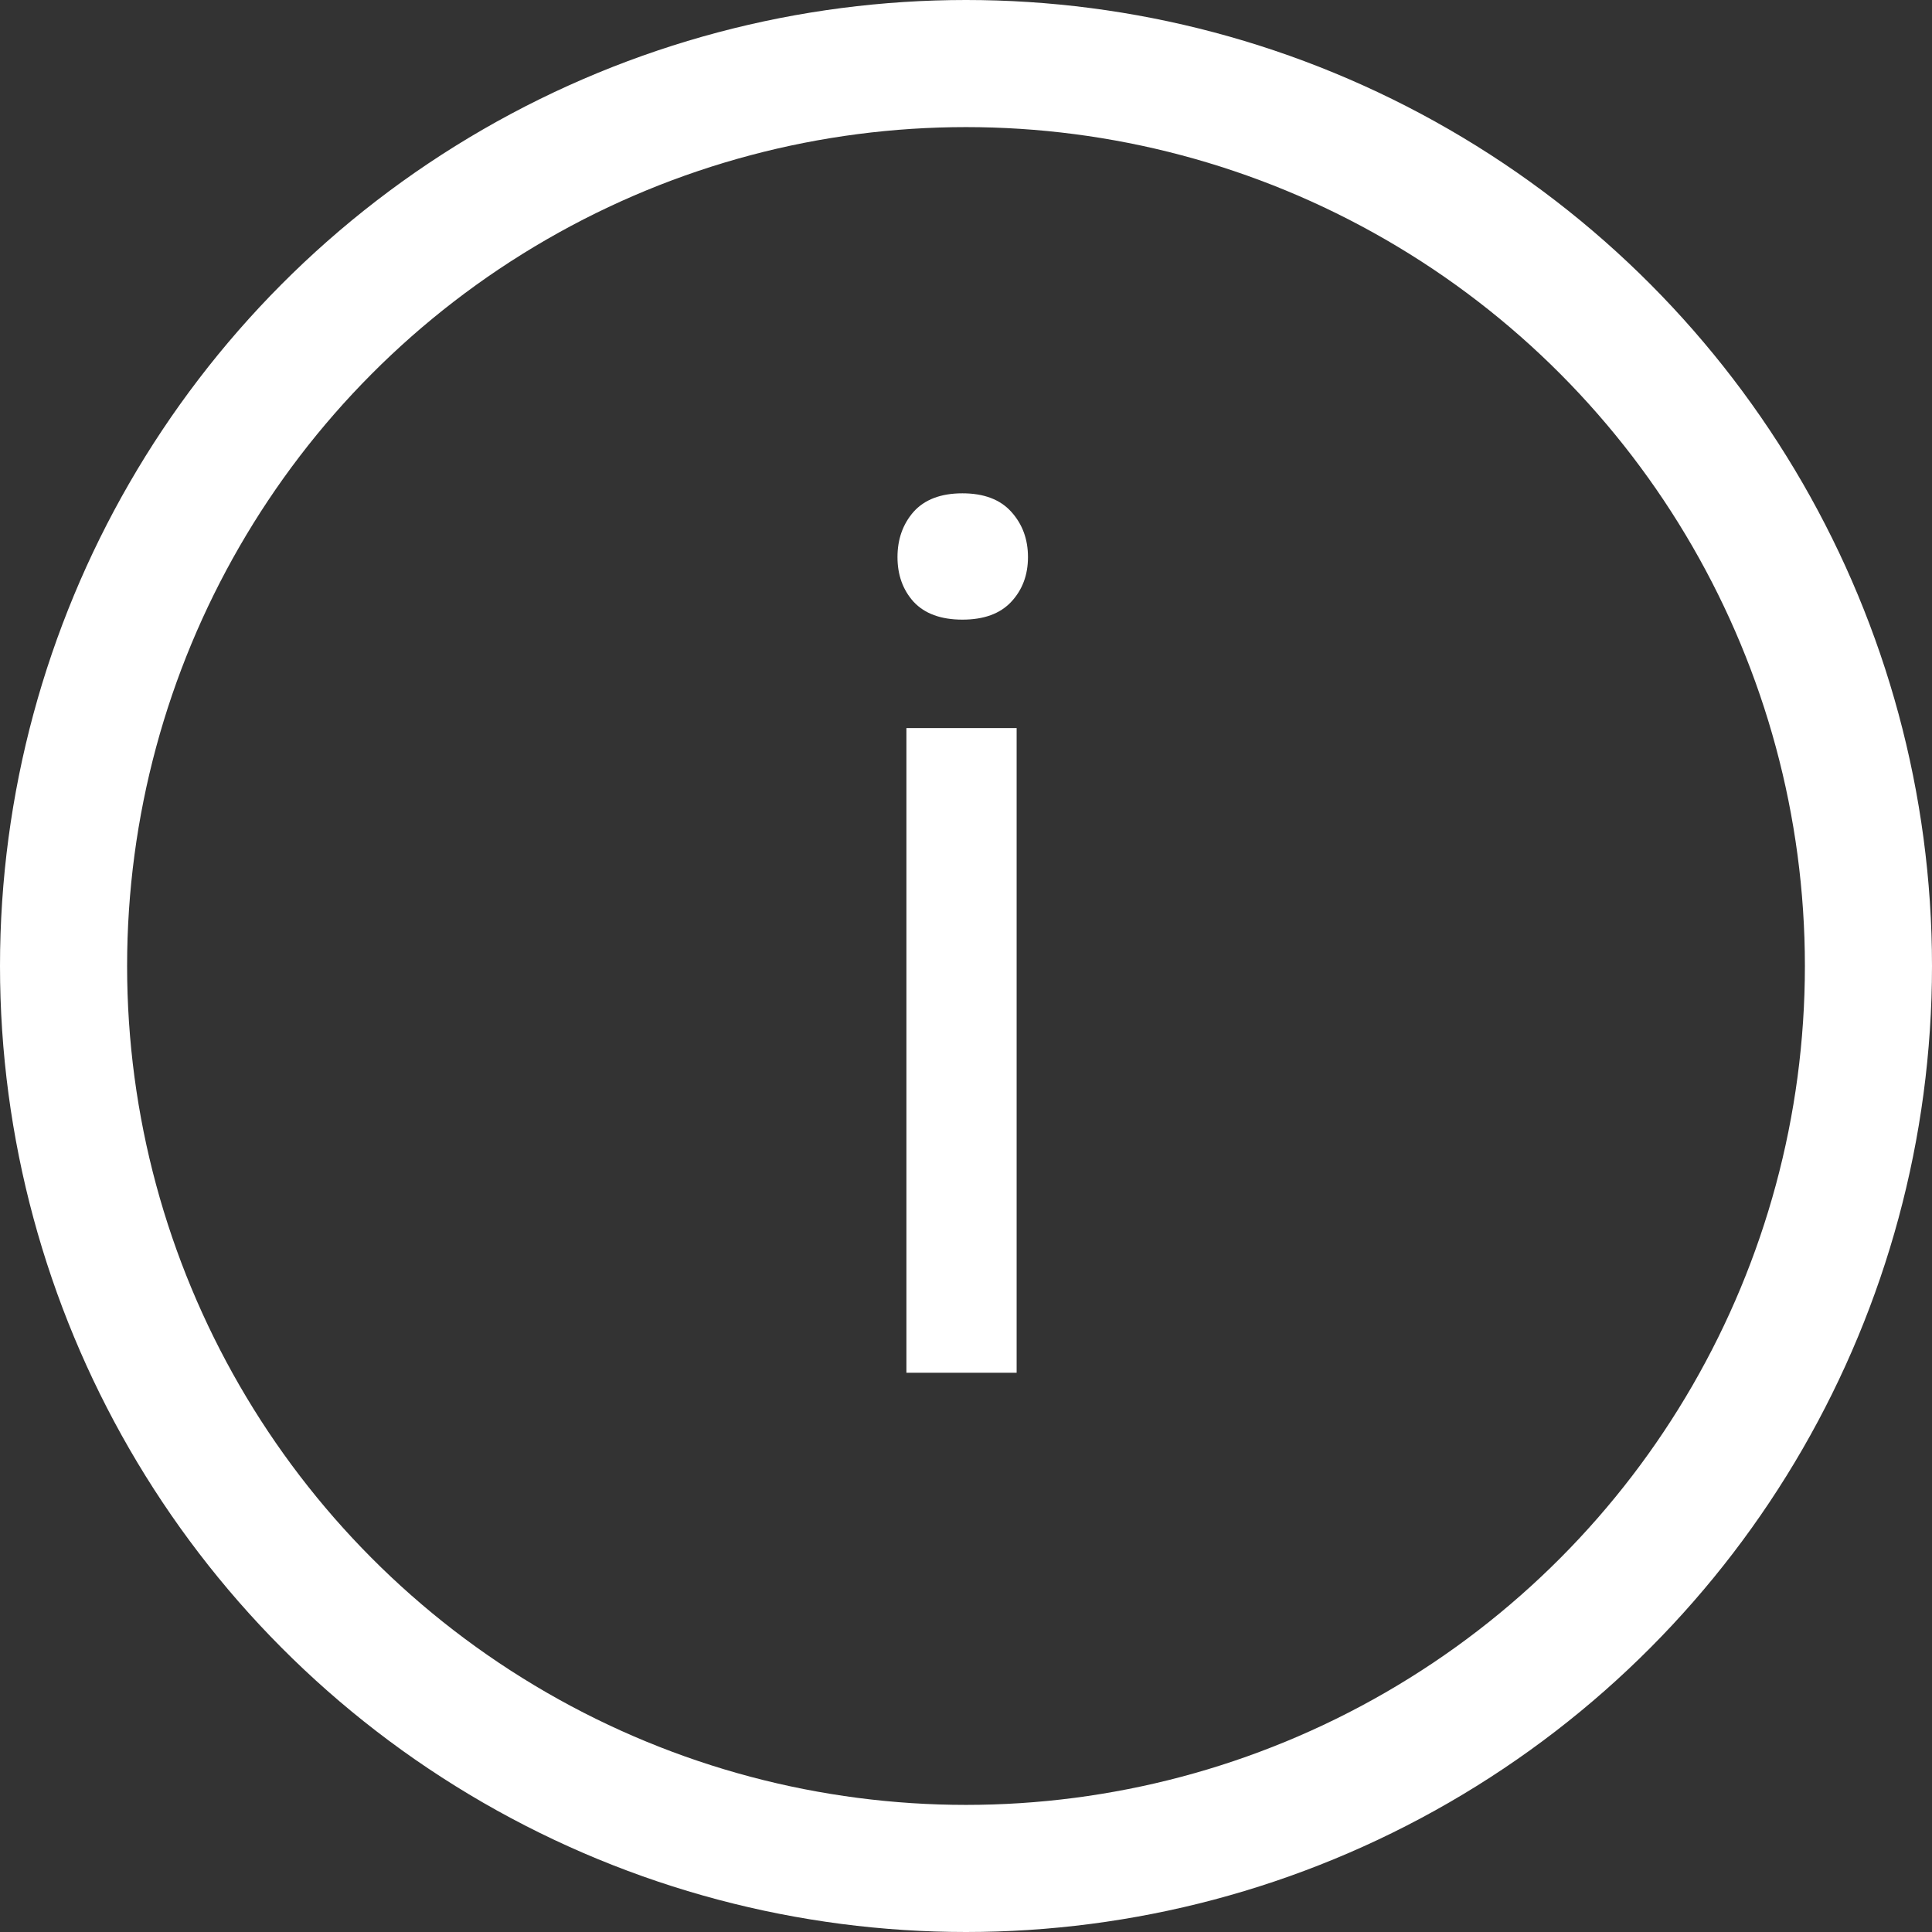 <svg width="76" height="76" viewBox="0 0 76 76" fill="none" xmlns="http://www.w3.org/2000/svg">
<rect x="0" y="0" width="76" height="76" fill="#333333" stroke="none"/>
<circle cx="38" cy="38" r="35.5" stroke="white" stroke-width="5"/>
<path d="M39.992 54H35.656V28.641H39.992V54ZM35.305 21.914C35.305 21.211 35.516 20.617 35.938 20.133C36.375 19.648 37.016 19.406 37.859 19.406C38.703 19.406 39.344 19.648 39.781 20.133C40.219 20.617 40.438 21.211 40.438 21.914C40.438 22.617 40.219 23.203 39.781 23.672C39.344 24.141 38.703 24.375 37.859 24.375C37.016 24.375 36.375 24.141 35.938 23.672C35.516 23.203 35.305 22.617 35.305 21.914Z" fill="white"/>
</svg>
